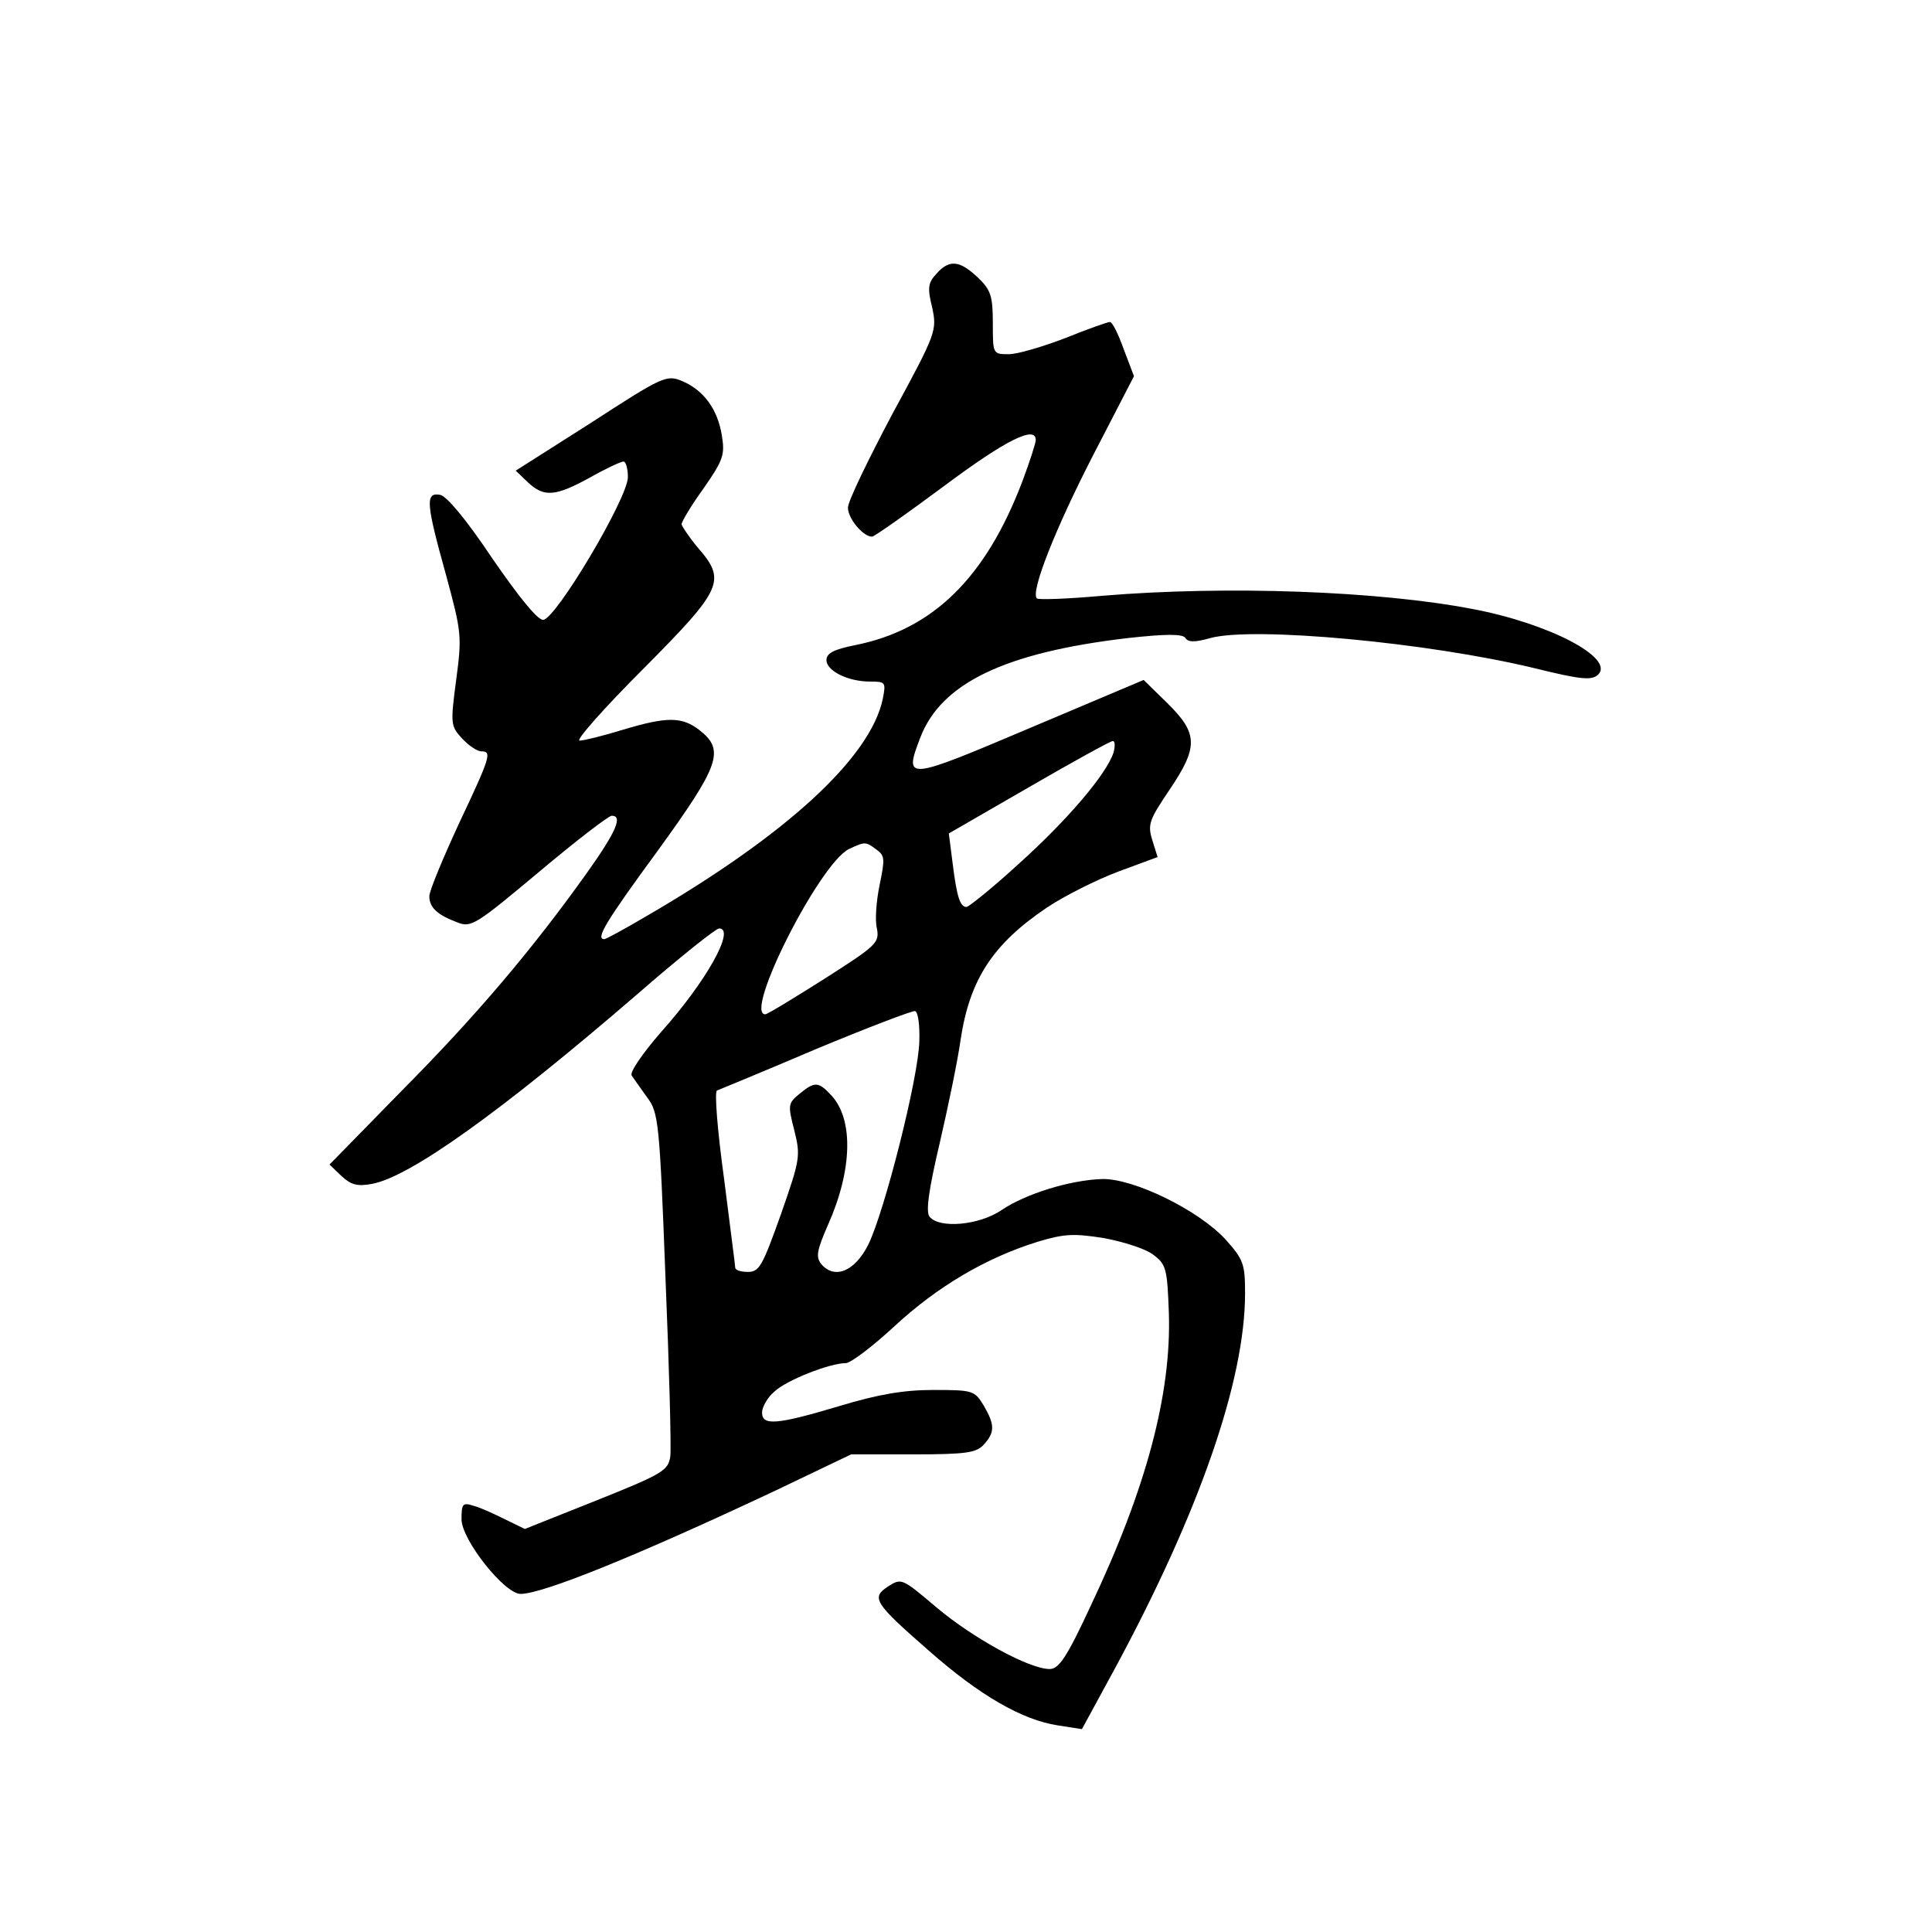 <?xml version="1.0" standalone="no"?>
<!DOCTYPE svg PUBLIC "-//W3C//DTD SVG 20010904//EN"
 "http://www.w3.org/TR/2001/REC-SVG-20010904/DTD/svg10.dtd">
<svg version="1.0" xmlns="http://www.w3.org/2000/svg"
 width="360pt" height="360pt" viewBox="0 0 360 360"
 preserveAspectRatio="xMidYMid meet">
<g transform="translate(0,360) scale(0.1,-0.1)"
fill="#000000" stroke="none">
<path d="M1745 3090 c-16 -17 -17 -27 -8 -63 9 -43 8 -47 -74 -198 -45 -85
-83 -163 -83 -175 0 -20 28 -54 45 -54 4 0 65 43 135 95 114 85 170 113 170
85 0 -5 -11 -40 -25 -77 -68 -179 -166 -276 -311 -305 -40 -8 -54 -15 -54 -28
0 -20 40 -40 81 -40 29 0 30 -1 24 -32 -23 -110 -180 -254 -442 -406 -39 -23
-74 -42 -77 -42 -17 0 3 33 99 164 116 160 126 188 79 225 -33 26 -61 26 -144
1 -36 -11 -72 -20 -80 -20 -8 0 45 60 118 133 149 150 156 165 102 227 -16 19
-29 39 -30 43 0 5 18 35 41 67 37 53 40 63 34 99 -8 49 -34 84 -74 101 -29 12
-36 9 -170 -78 l-140 -89 23 -22 c30 -28 51 -26 115 9 30 17 58 30 63 30 4 0
8 -13 8 -29 0 -39 -135 -266 -158 -266 -11 0 -46 44 -95 115 -48 72 -85 116
-97 118 -28 5 -26 -16 11 -149 29 -107 30 -114 19 -196 -11 -83 -10 -86 11
-109 12 -13 28 -24 36 -24 20 0 17 -10 -42 -135 -30 -65 -55 -125 -55 -135 0
-21 15 -35 53 -49 25 -10 35 -3 151 94 69 58 130 105 136 105 21 0 8 -30 -46
-106 -102 -143 -207 -267 -345 -406 l-135 -138 22 -21 c18 -17 30 -20 57 -15
71 13 240 134 494 353 78 68 147 123 153 123 31 0 -23 -98 -109 -194 -33 -38
-58 -74 -54 -80 4 -6 17 -24 29 -41 21 -28 23 -45 34 -335 7 -168 11 -318 9
-334 -4 -26 -13 -32 -138 -82 l-133 -53 -37 18 c-20 10 -46 22 -58 25 -21 7
-23 4 -23 -25 0 -38 80 -139 110 -139 42 0 221 73 476 193 l140 67 115 0 c100
0 118 3 132 18 21 23 21 37 0 73 -17 28 -20 29 -94 29 -55 0 -102 -8 -175 -30
-117 -35 -144 -37 -144 -12 0 10 10 28 23 39 22 21 103 53 133 53 9 0 50 31
91 69 80 74 170 127 266 157 50 15 67 16 124 7 37 -7 78 -20 92 -31 24 -18 26
-26 29 -108 5 -151 -42 -328 -146 -547 -44 -95 -59 -117 -76 -117 -38 0 -142
57 -210 114 -65 55 -66 56 -91 40 -32 -21 -27 -30 76 -120 94 -83 174 -129
240 -139 l45 -7 62 114 c156 289 242 535 242 698 0 55 -3 63 -36 100 -50 55
-173 115 -231 113 -60 -2 -143 -28 -187 -58 -41 -28 -116 -35 -134 -12 -7 9
-2 48 19 137 16 69 34 156 39 193 17 112 60 178 161 246 33 22 93 52 133 67
l73 27 -10 32 c-9 29 -5 38 32 93 54 80 54 105 -4 162 l-44 43 -213 -90 c-231
-98 -234 -98 -203 -17 39 101 157 158 386 185 73 8 103 8 108 0 5 -8 18 -8 46
0 80 22 405 -8 604 -56 89 -22 107 -23 119 -12 31 31 -91 95 -233 122 -176 34
-459 44 -689 25 -66 -6 -122 -8 -124 -5 -12 12 34 129 105 267 l76 147 -19 50
c-10 28 -21 51 -26 51 -4 0 -41 -13 -83 -30 -42 -16 -89 -30 -105 -30 -30 0
-30 0 -30 58 0 51 -4 62 -28 85 -34 32 -53 34 -77 7z m330 -892 c-13 -40 -84
-124 -176 -207 -49 -45 -94 -81 -98 -81 -12 0 -18 18 -26 82 l-7 55 149 86
c81 47 152 86 156 86 5 1 5 -9 2 -21z m-442 -181 c16 -11 16 -18 6 -66 -6 -29
-9 -66 -5 -81 5 -27 -1 -32 -98 -94 -57 -36 -106 -66 -110 -66 -41 0 101 281
156 308 30 14 31 14 51 -1z m80 -358 c-2 -69 -65 -317 -95 -378 -25 -50 -63
-66 -88 -36 -10 13 -8 25 13 73 45 101 48 196 6 241 -24 26 -31 26 -59 3 -22
-18 -22 -21 -10 -68 12 -48 11 -54 -25 -157 -34 -95 -40 -107 -61 -107 -13 0
-24 3 -24 8 0 4 -10 79 -21 167 -12 87 -18 161 -13 163 5 2 88 36 184 77 96
40 180 72 185 71 6 -2 9 -27 8 -57z"/>
</g>
</svg>
